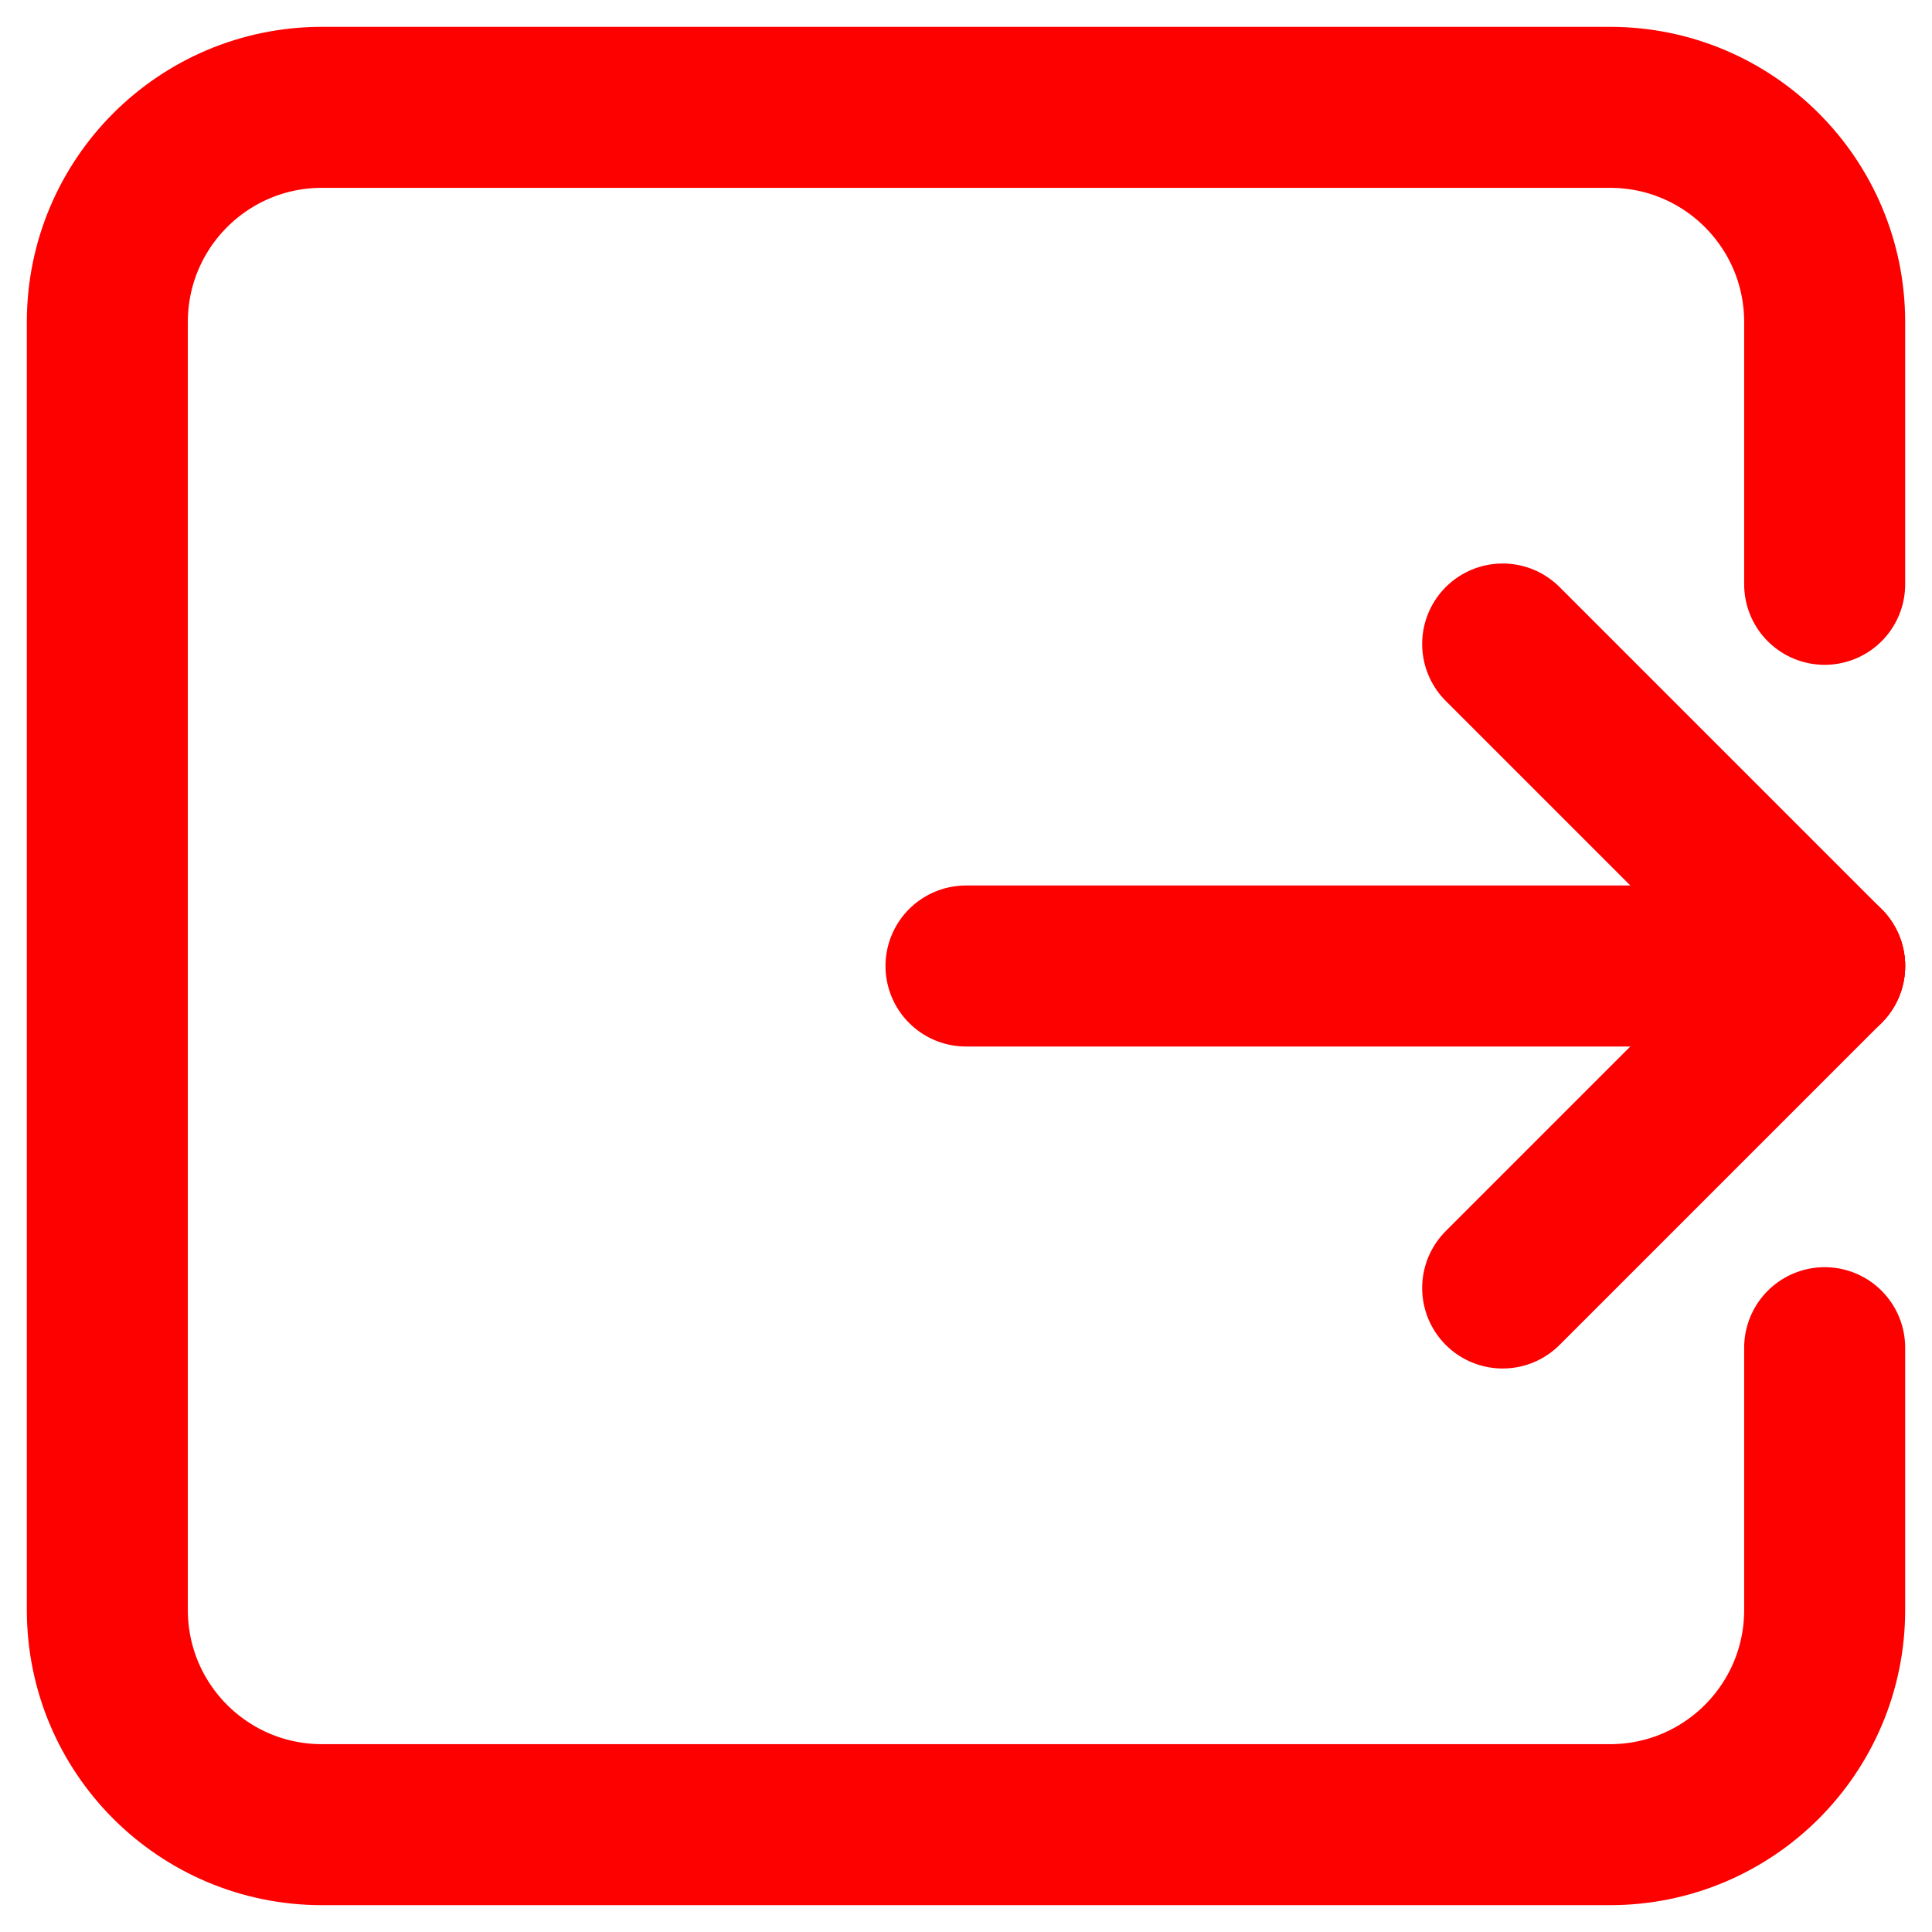 <svg width="18" height="18" viewBox="0 0 18 18" fill="none" xmlns="http://www.w3.org/2000/svg">
<path d="M17 5.444V3C17 1.895 16.105 1 15 1H3C1.895 1 1 1.895 1 3V15C1 16.105 1.895 17 3 17H15C16.105 17 17 16.105 17 15V12.556" stroke="#FD0000" stroke-width="1.5" stroke-linecap="round"/>
<path d="M9 9H17" stroke="#FD0000" stroke-width="1.5" stroke-linecap="round"/>
<path d="M14 6L17 9" stroke="#FD0000" stroke-width="1.5" stroke-linecap="round"/>
<path d="M14 12L17 9" stroke="#FD0000" stroke-width="1.5" stroke-linecap="round"/>
</svg>
